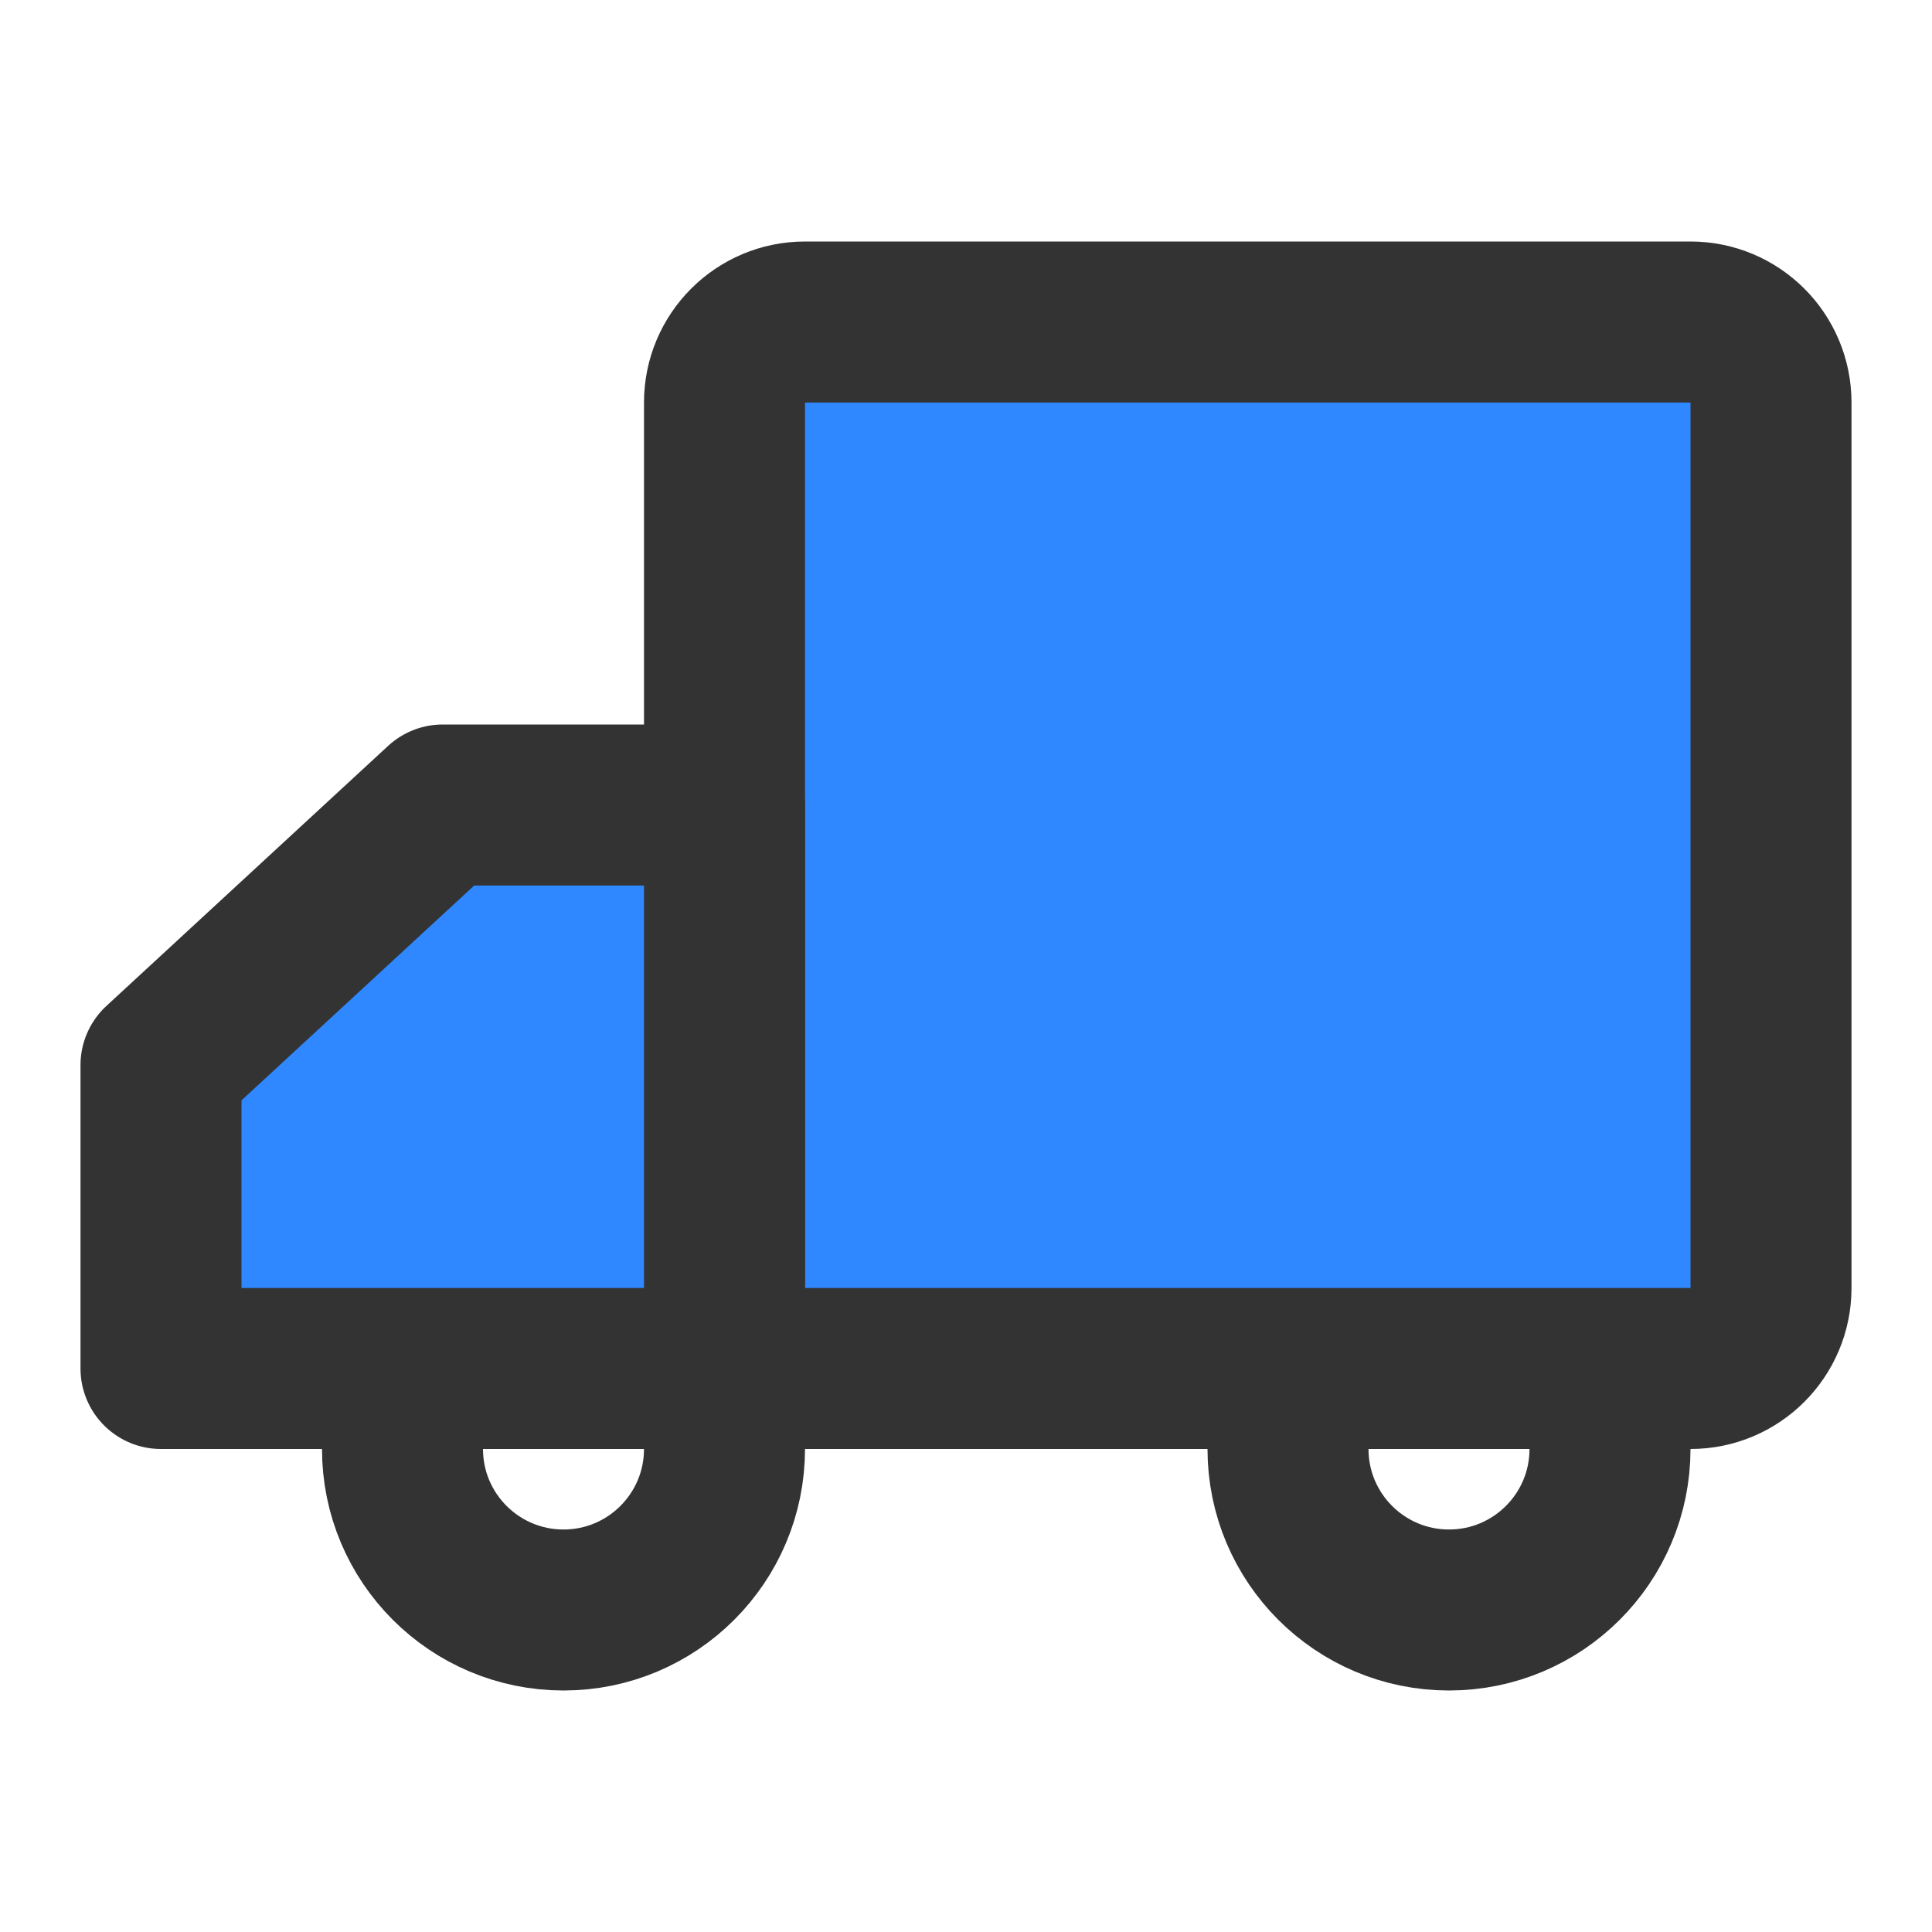 <?xml version="1.0" encoding="UTF-8"?><svg width="24" height="24" viewBox="0 0 48 48" fill="none" xmlns="http://www.w3.org/2000/svg"><path d="M42 8H20C18.895 8 18 8.895 18 10V32C18 33.105 18.895 34 20 34H42C43.105 34 44 33.105 44 32V10C44 8.895 43.105 8 42 8Z" fill="#2F88FF" stroke="#333" stroke-width="4" stroke-linejoin="round"/><path d="M4 34H18V20H11L4 26.462V34Z" fill="#2F88FF" stroke="#333" stroke-width="4" stroke-linejoin="round"/><path d="M18 36C18 38.209 16.209 40 14 40C11.791 40 10 38.209 10 36" stroke="#333" stroke-width="4" stroke-linecap="round" stroke-linejoin="round"/><path d="M40 36C40 38.209 38.209 40 36 40C33.791 40 32 38.209 32 36" stroke="#333" stroke-width="4" stroke-linecap="round" stroke-linejoin="round"/></svg>